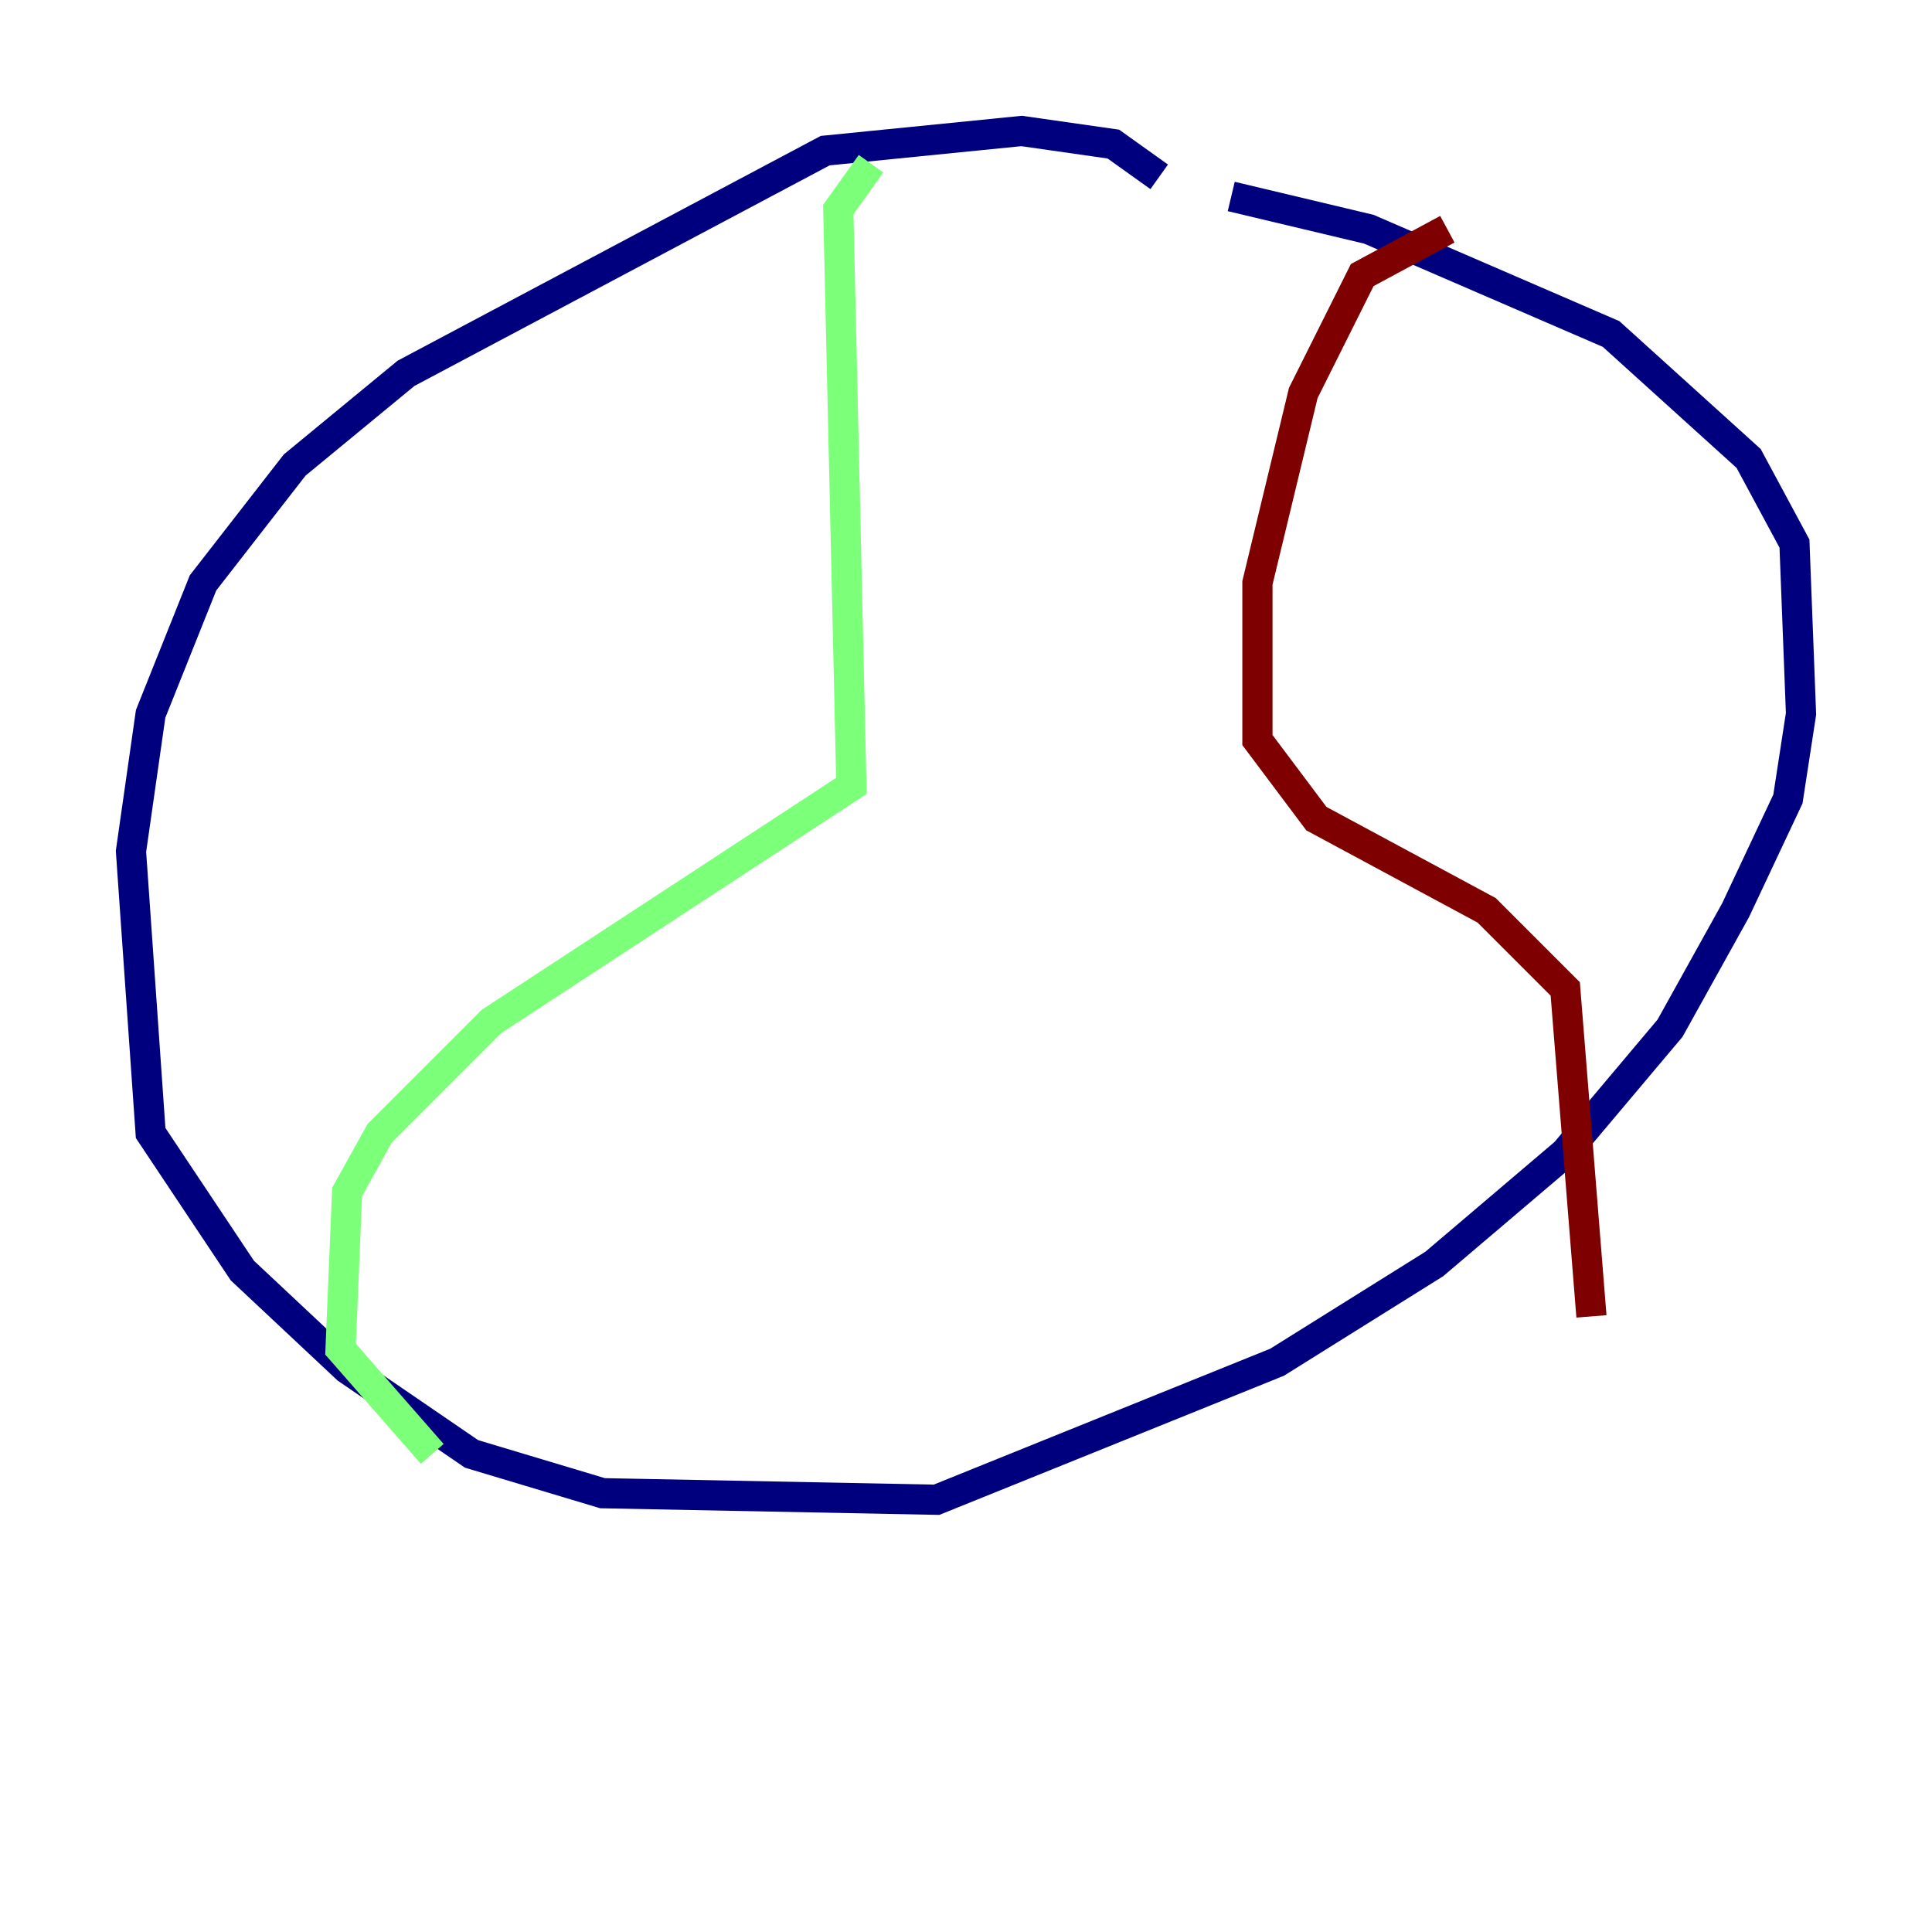 <?xml version="1.0" encoding="utf-8" ?>
<svg baseProfile="tiny" height="128" version="1.2" viewBox="0,0,128,128" width="128" xmlns="http://www.w3.org/2000/svg" xmlns:ev="http://www.w3.org/2001/xml-events" xmlns:xlink="http://www.w3.org/1999/xlink"><defs /><polyline fill="none" points="76.8,11.715 73.763,9.546 67.688,8.678 54.671,9.98 26.902,24.732 19.525,30.807 13.451,38.617 9.98,47.295 8.678,56.407 9.98,75.064 16.054,84.176 22.997,90.685 31.241,96.325 39.919,98.929 62.047,99.363 84.61,90.251 95.024,83.742 103.702,76.366 110.644,68.122 114.983,60.312 118.454,52.936 119.322,47.295 118.888,36.014 115.851,30.373 106.739,22.129 90.685,15.186 81.573,13.017" stroke="#00007f" stroke-width="2" /><polyline fill="none" points="57.709,10.848 55.539,13.885 56.407,52.068 32.542,67.688 25.166,75.064 22.997,78.969 22.563,89.383 28.637,96.325" stroke="#7cff79" stroke-width="2" /><polyline fill="none" points="95.891,15.186 90.251,18.224 86.346,26.034 83.308,38.617 83.308,49.031 87.214,54.237 98.495,60.312 103.702,65.519 105.437,87.214" stroke="#7f0000" stroke-width="2" /></svg>